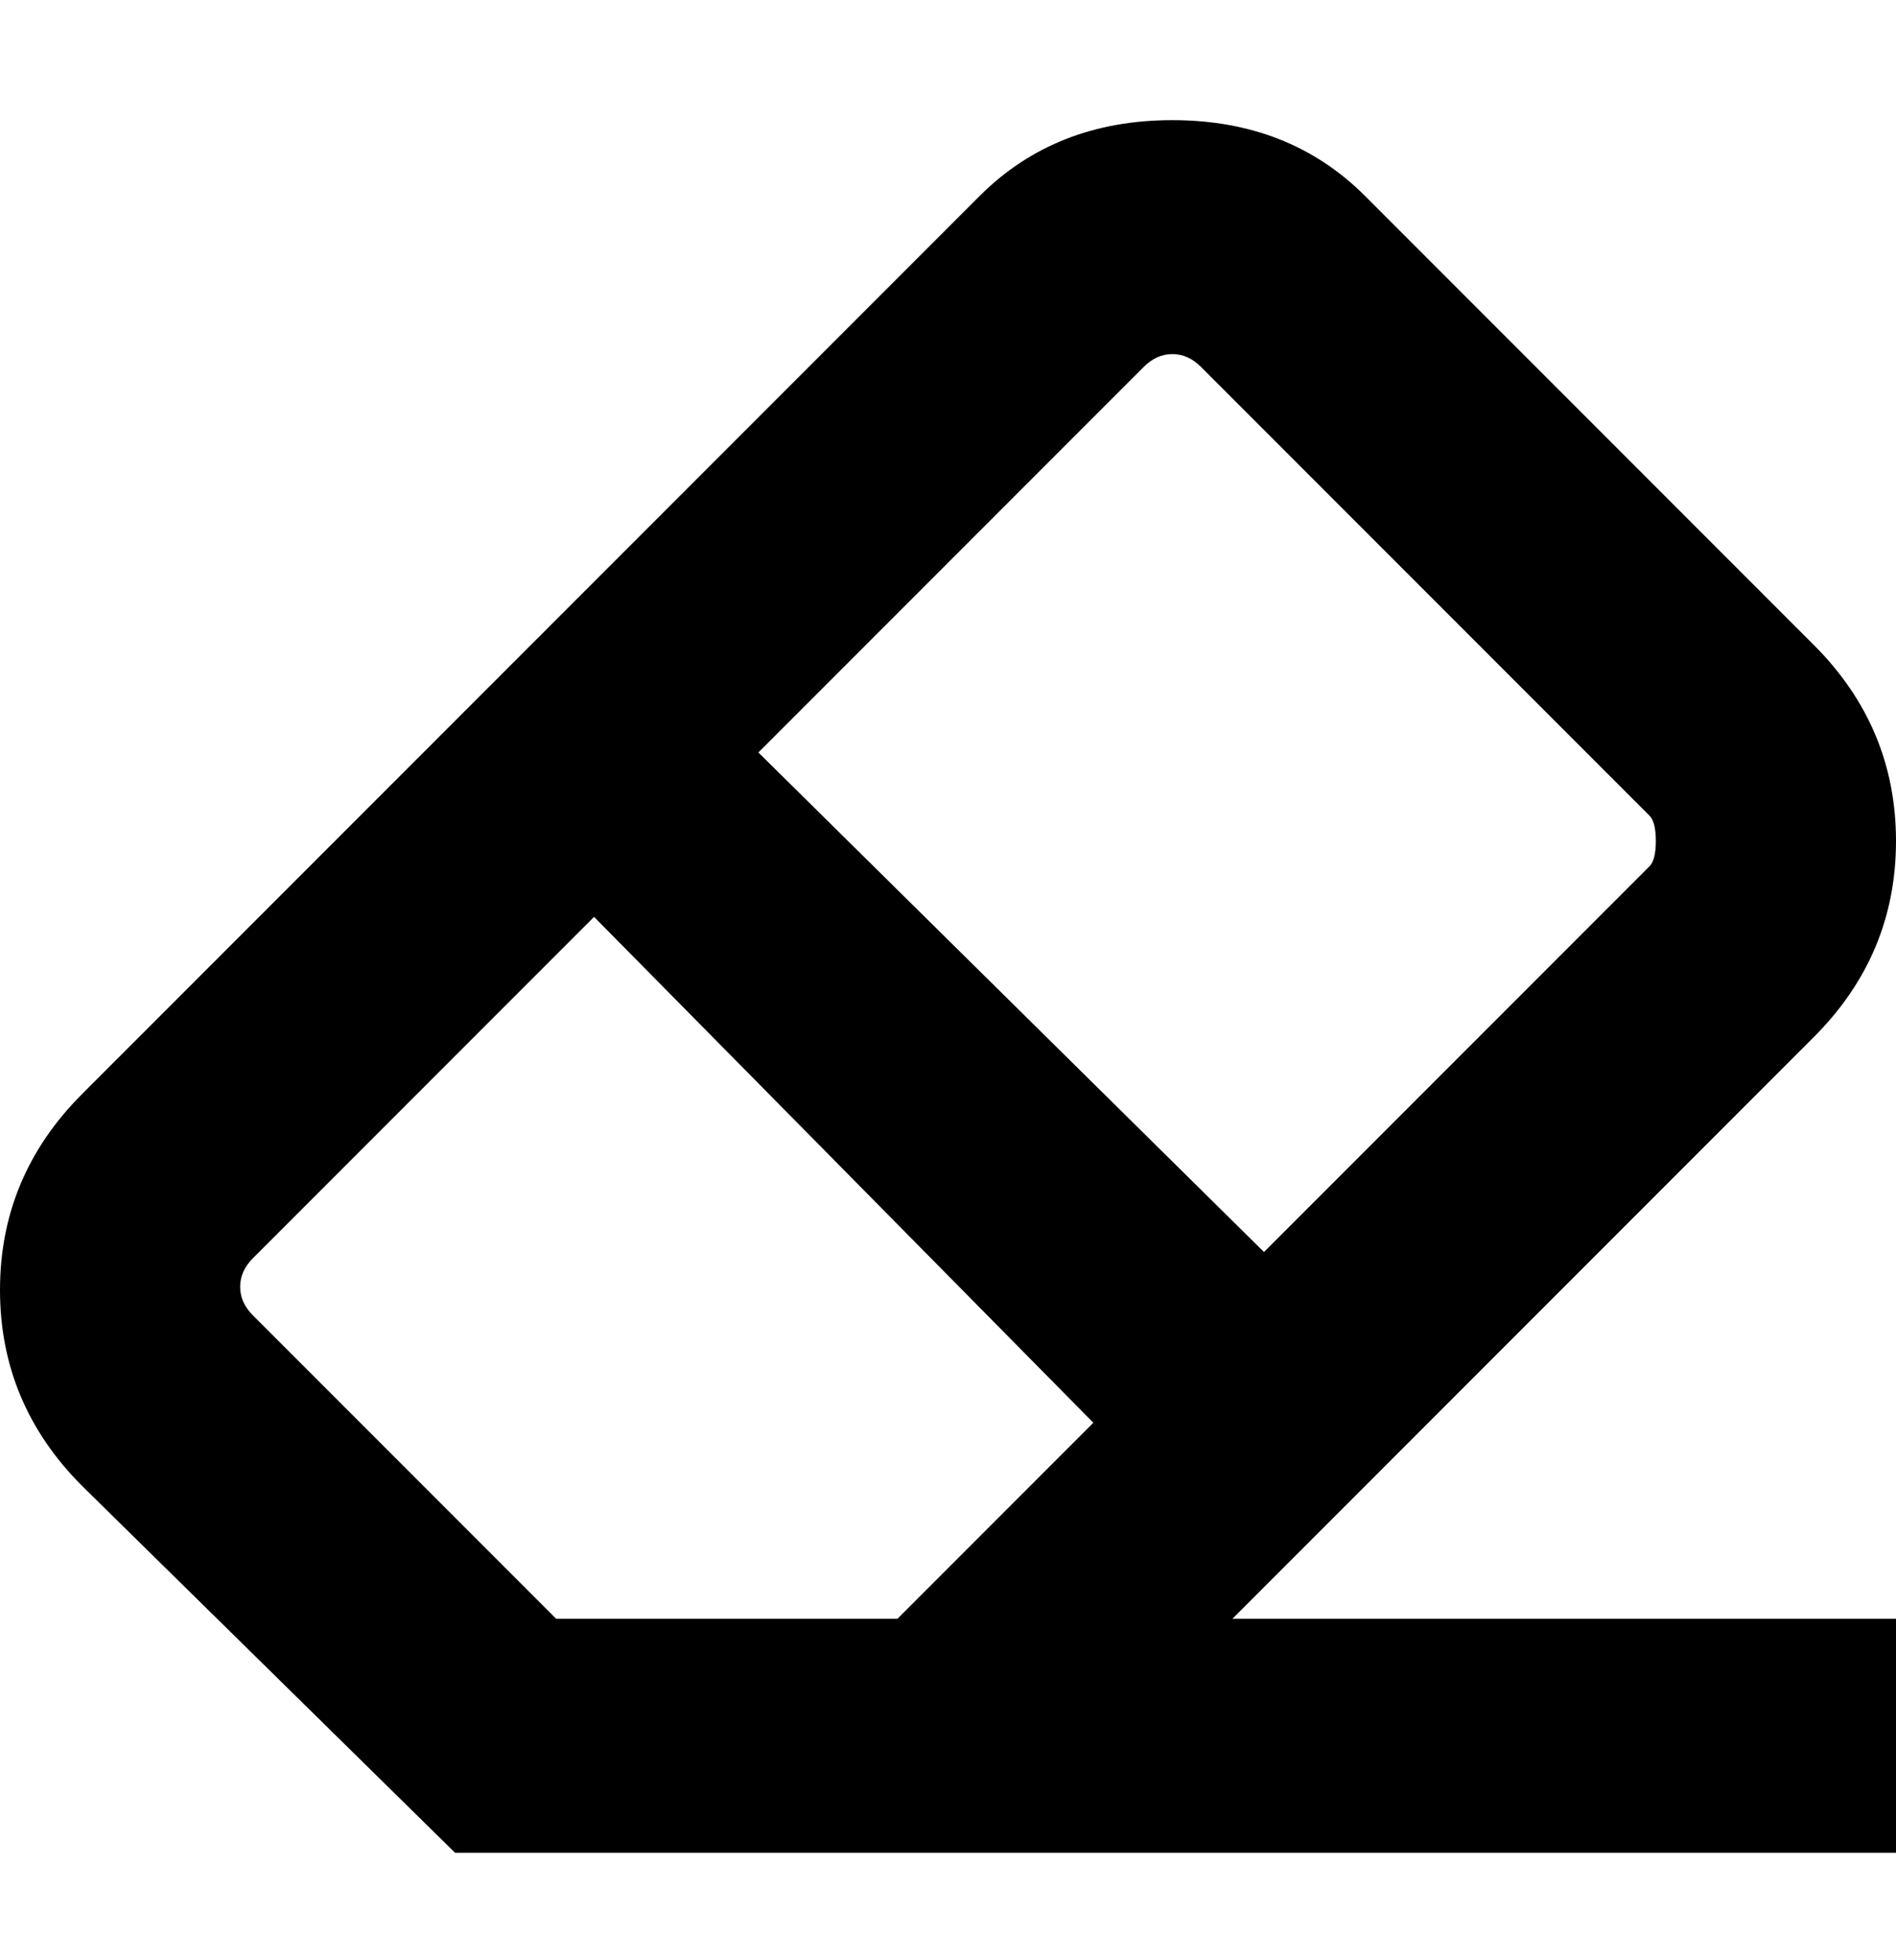 <svg viewBox="0 0 300 310" xmlns="http://www.w3.org/2000/svg"><path d="M287 164q13-13 13-31t-13-31l-71-71q-12-12-30.5-12T155 31L13 173Q0 186 0 204t13 31l59 58h228v-37H195l92-92zM181 58q2-2 4.5-2t4.5 2l71 71q1 1 1 4t-1 4l-61 61-80-79 61-61zM88 256l-48-48q-2-2-2-4.5t2-4.5l54-54 79 80-31 31H88z"/></svg>